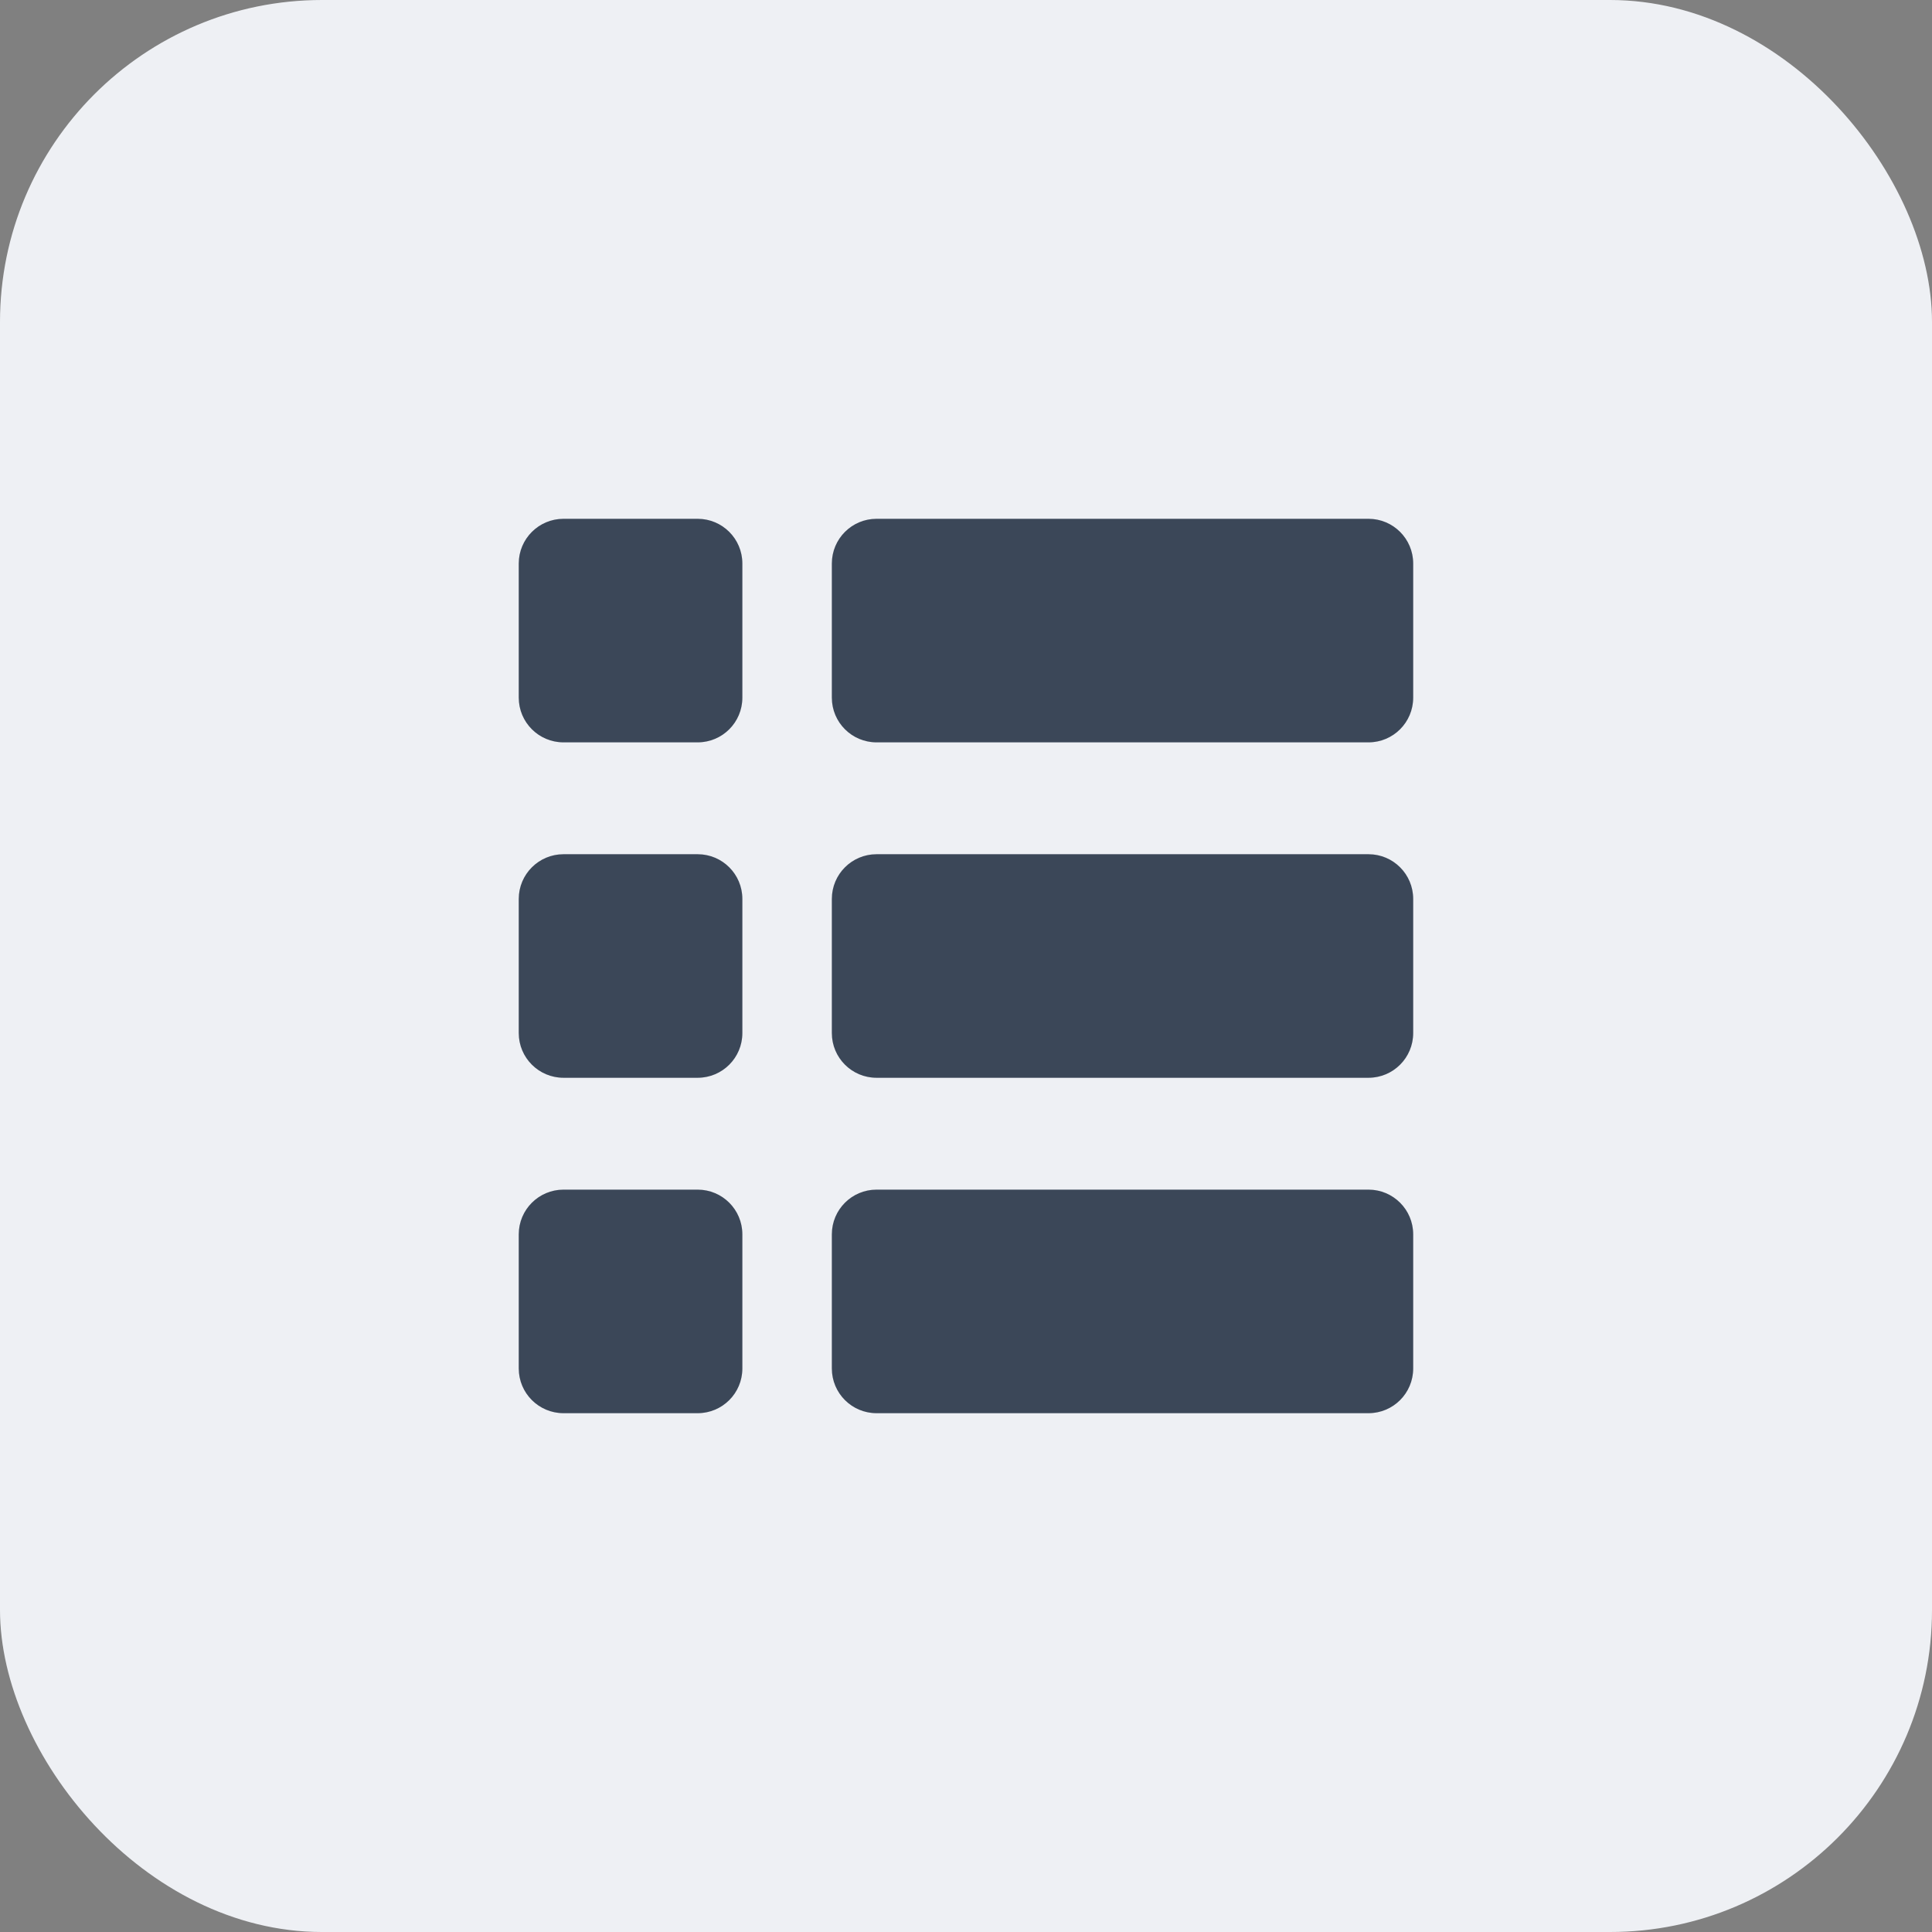 <svg width="36" height="36" viewBox="0 0 36 36" fill="none" xmlns="http://www.w3.org/2000/svg">
<rect x="0" y="0" width="36" height="36" fill="#808080" stroke="none"/>
<rect width="36" height="36" rx="6" fill="#EEF0F4"/>
<path fill-rule="evenodd" clip-rule="evenodd" d="M10.5 9.667C10.04 9.667 9.666 10.04 9.666 10.5V13C9.666 13.46 10.04 13.833 10.5 13.833H13C13.46 13.833 13.833 13.46 13.833 13V10.5C13.833 10.04 13.46 9.667 13 9.667H10.5ZM10.5 15.917C10.04 15.917 9.666 16.29 9.666 16.75V19.25C9.666 19.71 10.04 20.083 10.5 20.083H13C13.46 20.083 13.833 19.71 13.833 19.25V16.75C13.833 16.29 13.46 15.917 13 15.917H10.5ZM9.666 23C9.666 22.54 10.04 22.167 10.5 22.167H13C13.46 22.167 13.833 22.54 13.833 23V25.5C13.833 25.96 13.46 26.333 13 26.333H10.5C10.04 26.333 9.666 25.96 9.666 25.5V23ZM16.333 9.667C15.873 9.667 15.5 10.04 15.5 10.5V13C15.5 13.46 15.873 13.833 16.333 13.833H25.5C25.96 13.833 26.333 13.46 26.333 13V10.5C26.333 10.04 25.96 9.667 25.5 9.667H16.333ZM15.5 16.75C15.5 16.29 15.873 15.917 16.333 15.917H25.5C25.96 15.917 26.333 16.29 26.333 16.75V19.25C26.333 19.71 25.96 20.083 25.5 20.083H16.333C15.873 20.083 15.5 19.71 15.5 19.25V16.75ZM16.333 22.167C15.873 22.167 15.5 22.54 15.5 23V25.5C15.5 25.96 15.873 26.333 16.333 26.333H25.5C25.96 26.333 26.333 25.96 26.333 25.5V23C26.333 22.54 25.96 22.167 25.5 22.167H16.333Z" fill="#3B4758"/>
</svg>
